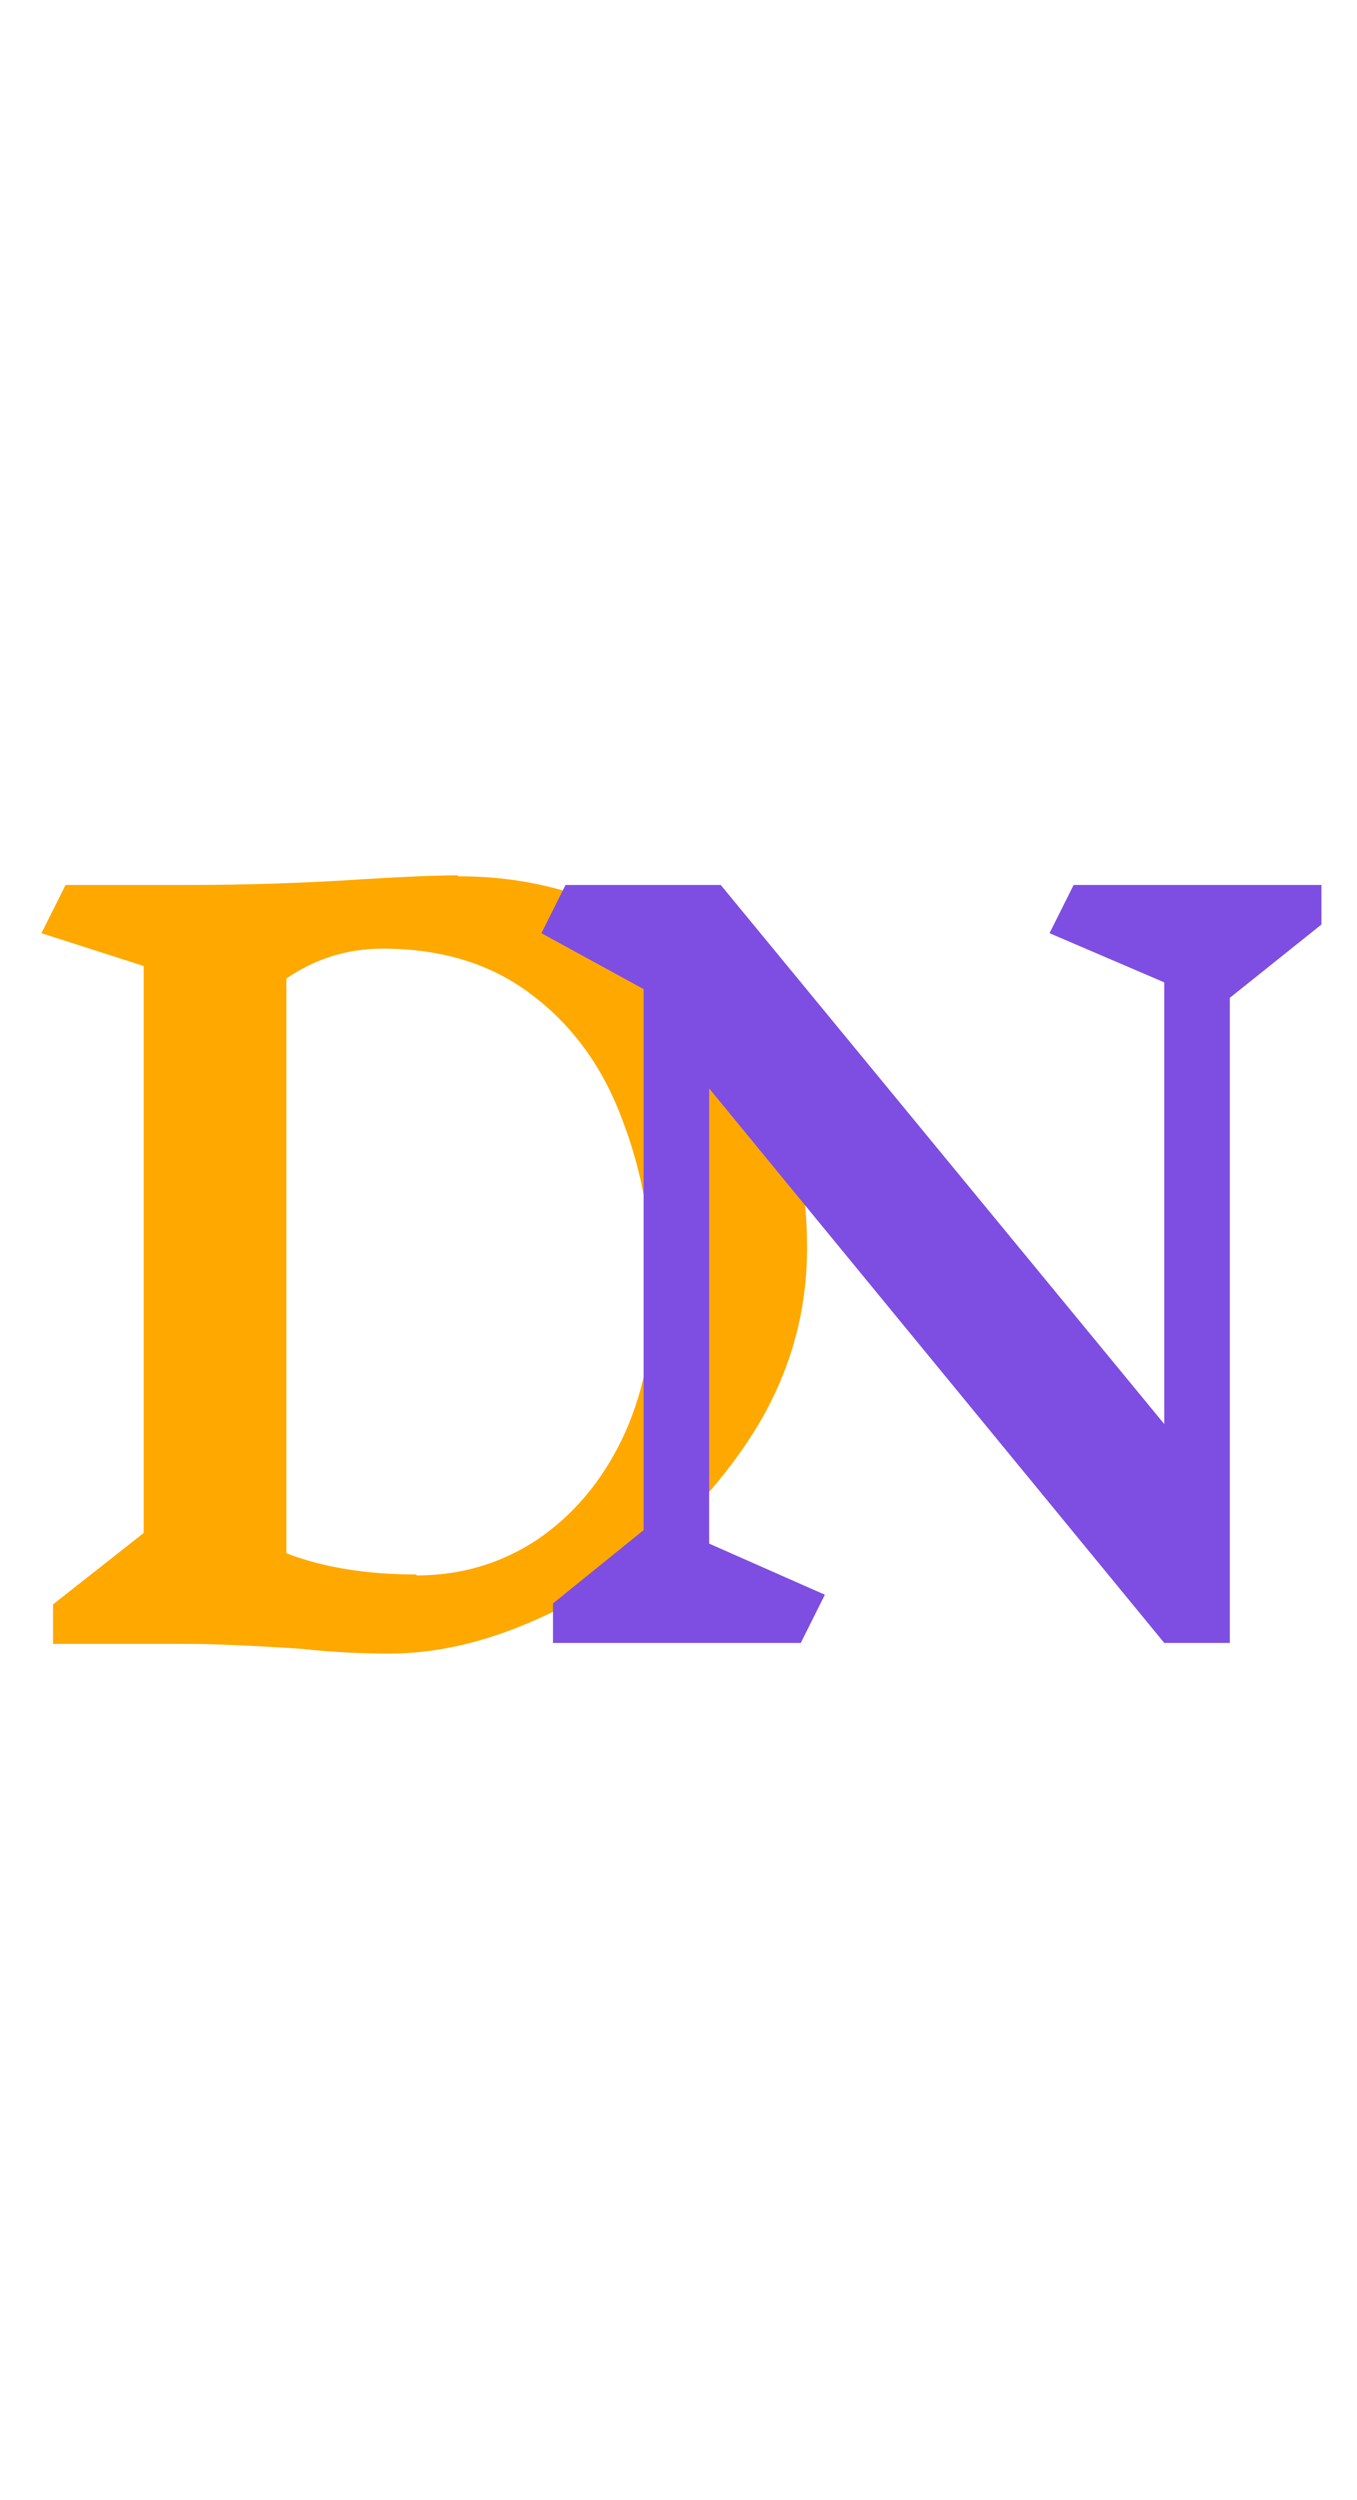 <svg width="38" height="70" viewBox="0 0 38 70" fill="none" xmlns="http://www.w3.org/2000/svg">
<path d="M12.825 24.535C14.751 24.535 16.452 24.985 17.928 25.885C19.422 26.767 20.574 28 21.384 29.584C22.194 31.168 22.599 32.959 22.599 34.957C22.599 37.009 21.978 38.908 20.736 40.654C19.512 42.382 17.982 43.759 16.146 44.785C14.31 45.793 12.564 46.297 10.908 46.297C10.062 46.297 9.234 46.252 8.424 46.162C7.038 46.072 5.985 46.027 5.265 46.027H1.485V44.92L4.023 42.922V27.046L1.161 26.128L1.836 24.778H5.238C6.912 24.778 8.559 24.724 10.179 24.616C11.367 24.544 12.249 24.508 12.825 24.508V24.535ZM11.664 44.11C12.906 44.11 14.031 43.777 15.039 43.111C16.047 42.427 16.839 41.491 17.415 40.303C17.991 39.097 18.279 37.747 18.279 36.253C18.279 34.471 18 32.851 17.442 31.393C16.902 29.917 16.065 28.747 14.931 27.883C13.797 27.001 12.393 26.56 10.719 26.56C9.729 26.56 8.829 26.839 8.019 27.397V43.489C9.045 43.885 10.26 44.083 11.664 44.083V44.11Z" fill="#FFA800"/>
<path d="M34.439 27.937V46H32.603L19.859 30.475V43.219L23.099 44.65L22.424 46H15.485V44.893L18.023 42.841V27.694L15.161 26.128L15.836 24.778H20.183L32.603 39.871V27.505L29.39 26.128L30.065 24.778H37.004V25.885L34.439 27.937Z" fill="#7E4EE2"/>
</svg>
